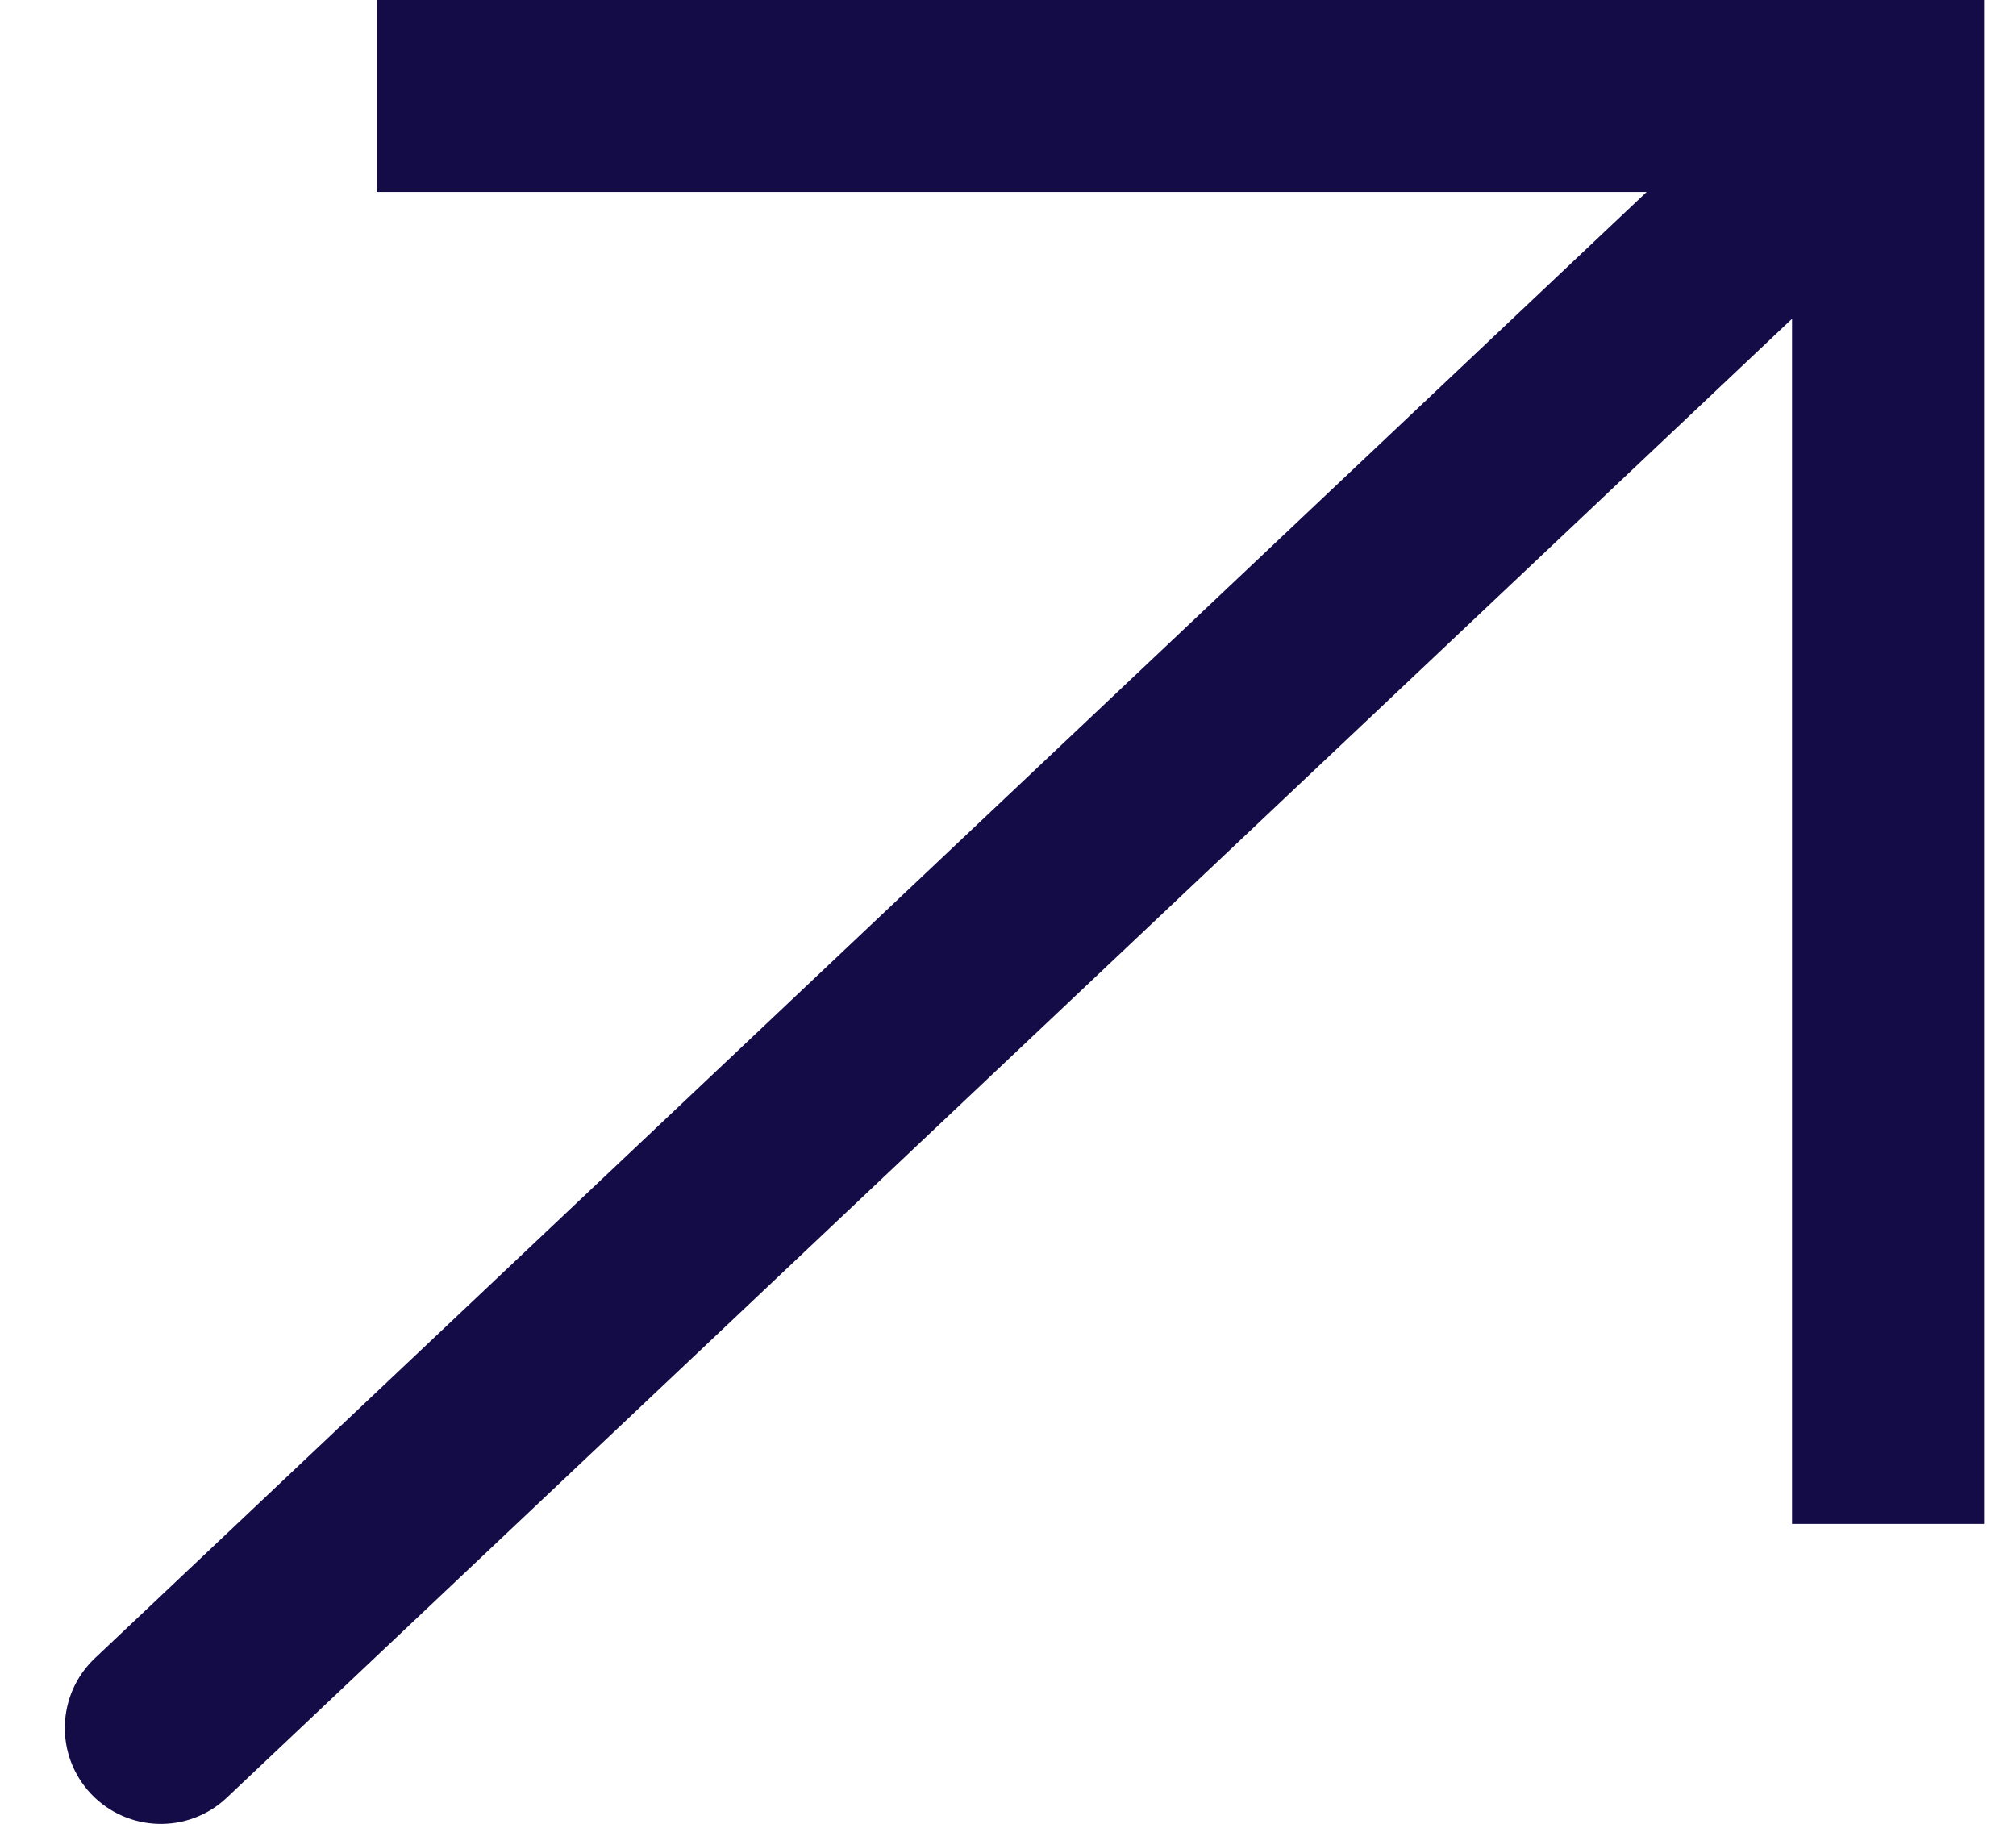 <svg width="21" height="19" viewBox="0 0 21 19" fill="none" xmlns="http://www.w3.org/2000/svg">
<path d="M19.667 1V0H20.667V1H19.667ZM2.362 18.727C1.961 19.106 1.328 19.088 0.948 18.687C0.569 18.285 0.587 17.652 0.989 17.273L2.362 18.727ZM18.667 15.875V1H20.667V15.875H18.667ZM19.667 2H3.924V0H19.667V2ZM20.354 1.727L2.362 18.727L0.989 17.273L18.98 0.273L20.354 1.727Z" fill="#140C47"/>
</svg>
